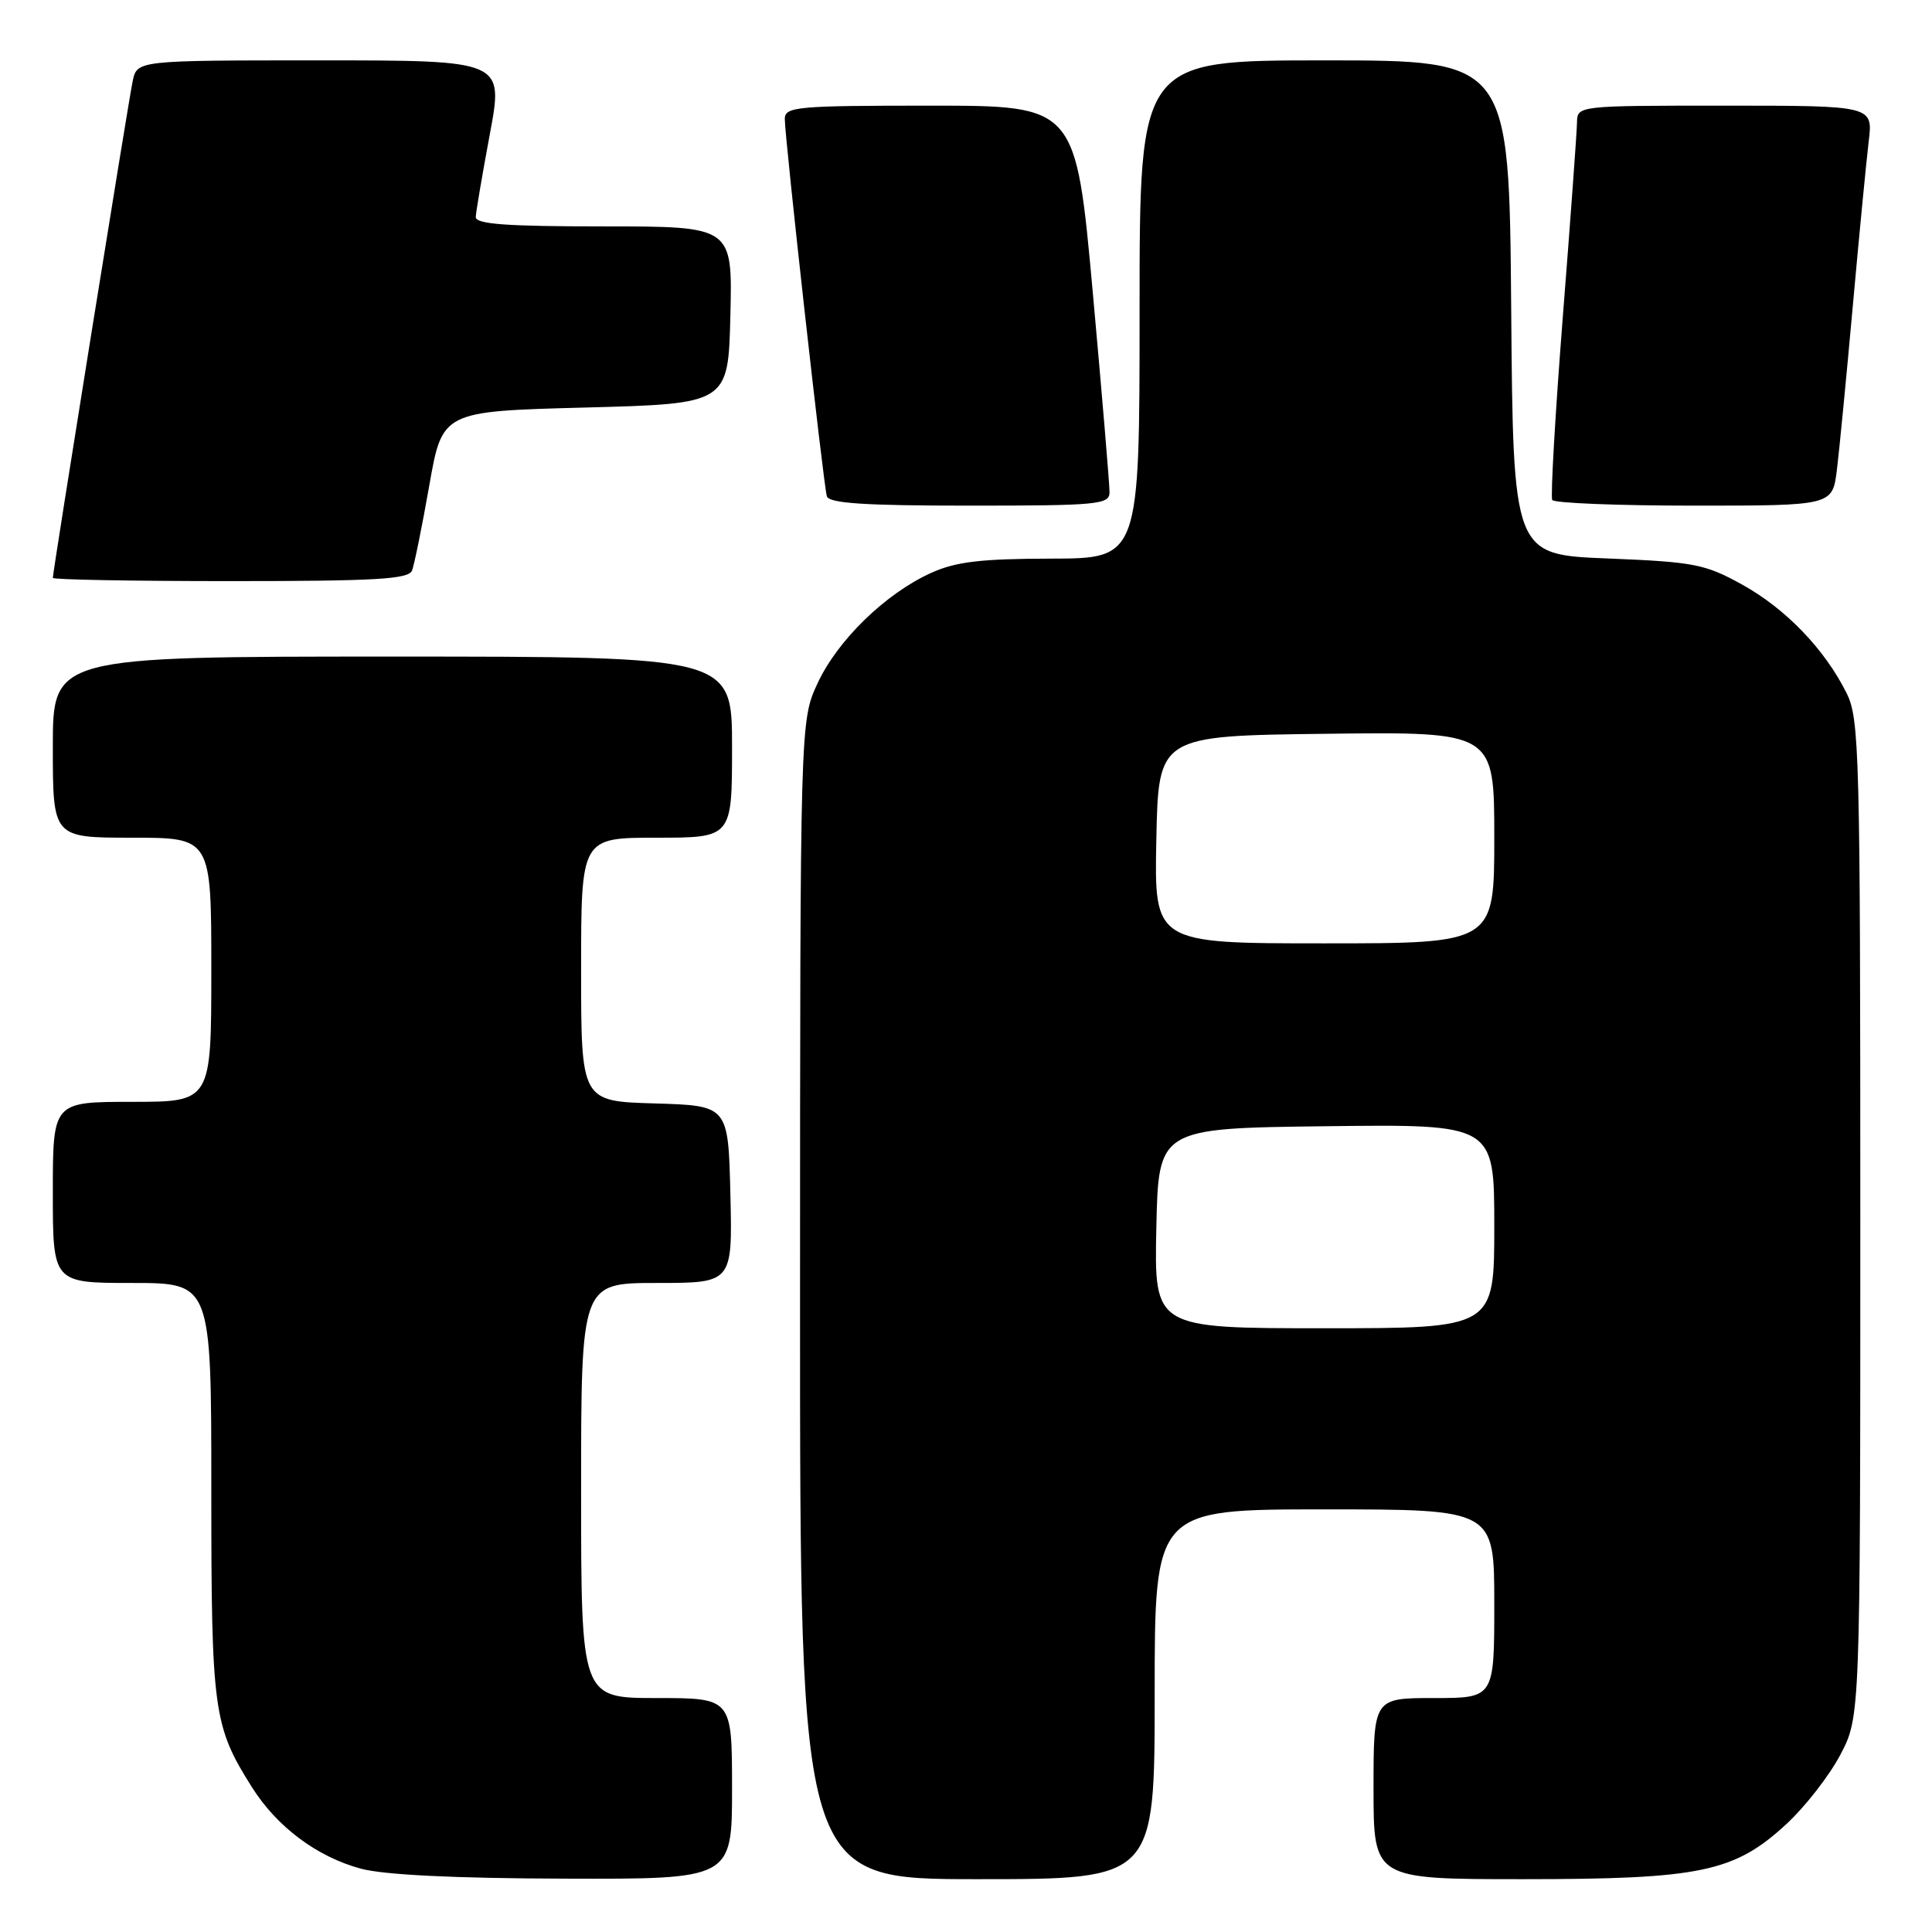 <?xml version="1.0" encoding="UTF-8" standalone="no"?>
<!DOCTYPE svg PUBLIC "-//W3C//DTD SVG 1.1//EN" "http://www.w3.org/Graphics/SVG/1.1/DTD/svg11.dtd" >
<svg xmlns="http://www.w3.org/2000/svg" xmlns:xlink="http://www.w3.org/1999/xlink" version="1.1" viewBox="0 0 256 256">
 <g >
 <path fill="currentColor"
d=" M 97.00 237.00 C 97.00 225.00 97.00 225.00 87.00 225.00 C 77.00 225.00 77.00 225.00 77.00 197.50 C 77.00 170.00 77.00 170.00 87.03 170.00 C 97.06 170.00 97.06 170.00 96.78 158.25 C 96.50 146.50 96.50 146.50 86.75 146.21 C 77.00 145.93 77.00 145.93 77.00 128.46 C 77.00 111.00 77.00 111.00 87.00 111.00 C 97.00 111.00 97.00 111.00 97.00 99.00 C 97.00 87.00 97.00 87.00 52.00 87.00 C 7.00 87.00 7.00 87.00 7.00 99.00 C 7.00 111.00 7.00 111.00 17.50 111.00 C 28.00 111.00 28.00 111.00 28.00 128.50 C 28.00 146.00 28.00 146.00 17.50 146.00 C 7.00 146.00 7.00 146.00 7.00 158.00 C 7.00 170.00 7.00 170.00 17.50 170.00 C 28.00 170.00 28.00 170.00 28.00 197.37 C 28.00 226.72 28.27 228.72 33.38 236.81 C 36.70 242.08 42.01 246.04 47.82 247.61 C 50.88 248.43 60.20 248.89 74.75 248.93 C 97.00 249.00 97.00 249.00 97.00 237.00 Z  M 153.00 224.50 C 153.00 200.00 153.00 200.00 175.50 200.00 C 198.00 200.00 198.00 200.00 198.00 212.50 C 198.00 225.00 198.00 225.00 190.00 225.00 C 182.00 225.00 182.00 225.00 182.00 237.00 C 182.00 249.00 182.00 249.00 201.82 249.00 C 225.31 249.00 229.81 248.06 236.68 241.72 C 239.16 239.44 242.38 235.31 243.84 232.54 C 246.50 227.50 246.50 227.50 246.50 161.50 C 246.50 99.76 246.38 95.26 244.69 91.86 C 241.79 86.03 236.63 80.67 230.86 77.47 C 225.93 74.74 224.50 74.46 213.00 74.00 C 200.50 73.50 200.50 73.50 200.24 40.75 C 199.97 8.00 199.97 8.00 175.49 8.00 C 151.00 8.00 151.00 8.00 151.00 41.00 C 151.00 74.00 151.00 74.00 139.25 74.02 C 129.92 74.04 126.65 74.43 123.36 75.92 C 117.32 78.67 111.02 84.79 108.35 90.50 C 106.02 95.50 106.02 95.50 106.01 172.25 C 106.00 249.00 106.00 249.00 129.50 249.00 C 153.00 249.00 153.00 249.00 153.00 224.50 Z  M 54.60 75.59 C 54.90 74.81 55.93 69.75 56.88 64.34 C 58.61 54.50 58.61 54.50 77.56 54.00 C 96.50 53.50 96.50 53.50 96.78 41.75 C 97.06 30.00 97.06 30.00 80.03 30.00 C 67.05 30.00 63.01 29.70 63.04 28.75 C 63.07 28.06 63.91 23.11 64.91 17.75 C 66.73 8.00 66.73 8.00 42.44 8.00 C 18.16 8.00 18.16 8.00 17.58 10.75 C 17.01 13.47 7.00 75.74 7.00 76.57 C 7.00 76.81 17.59 77.00 30.53 77.00 C 49.86 77.00 54.16 76.75 54.60 75.59 Z  M 147.02 65.25 C 147.03 64.29 146.03 52.36 144.80 38.75 C 142.55 14.00 142.55 14.00 123.27 14.00 C 105.59 14.00 104.00 14.14 103.99 15.75 C 103.98 18.23 109.11 64.24 109.56 65.75 C 109.84 66.69 114.51 67.00 128.47 67.00 C 145.44 67.00 147.00 66.85 147.02 65.25 Z  M 243.40 62.25 C 243.72 59.64 244.67 49.85 245.51 40.50 C 246.35 31.15 247.30 21.36 247.61 18.75 C 248.19 14.00 248.19 14.00 228.59 14.00 C 209.00 14.00 209.00 14.00 208.96 16.25 C 208.94 17.49 208.10 29.07 207.08 42.00 C 206.07 54.93 205.44 65.84 205.68 66.25 C 205.92 66.66 214.37 67.00 224.47 67.00 C 242.81 67.00 242.81 67.00 243.40 62.25 Z  M 153.22 162.75 C 153.50 149.50 153.50 149.50 175.75 149.23 C 198.00 148.96 198.00 148.96 198.00 162.48 C 198.00 176.00 198.00 176.00 175.47 176.00 C 152.94 176.00 152.94 176.00 153.22 162.75 Z  M 153.22 111.25 C 153.50 97.50 153.50 97.50 175.75 97.23 C 198.00 96.96 198.00 96.96 198.00 110.98 C 198.00 125.00 198.00 125.00 175.47 125.00 C 152.94 125.00 152.94 125.00 153.22 111.25 Z "/>
</g>
</svg>
